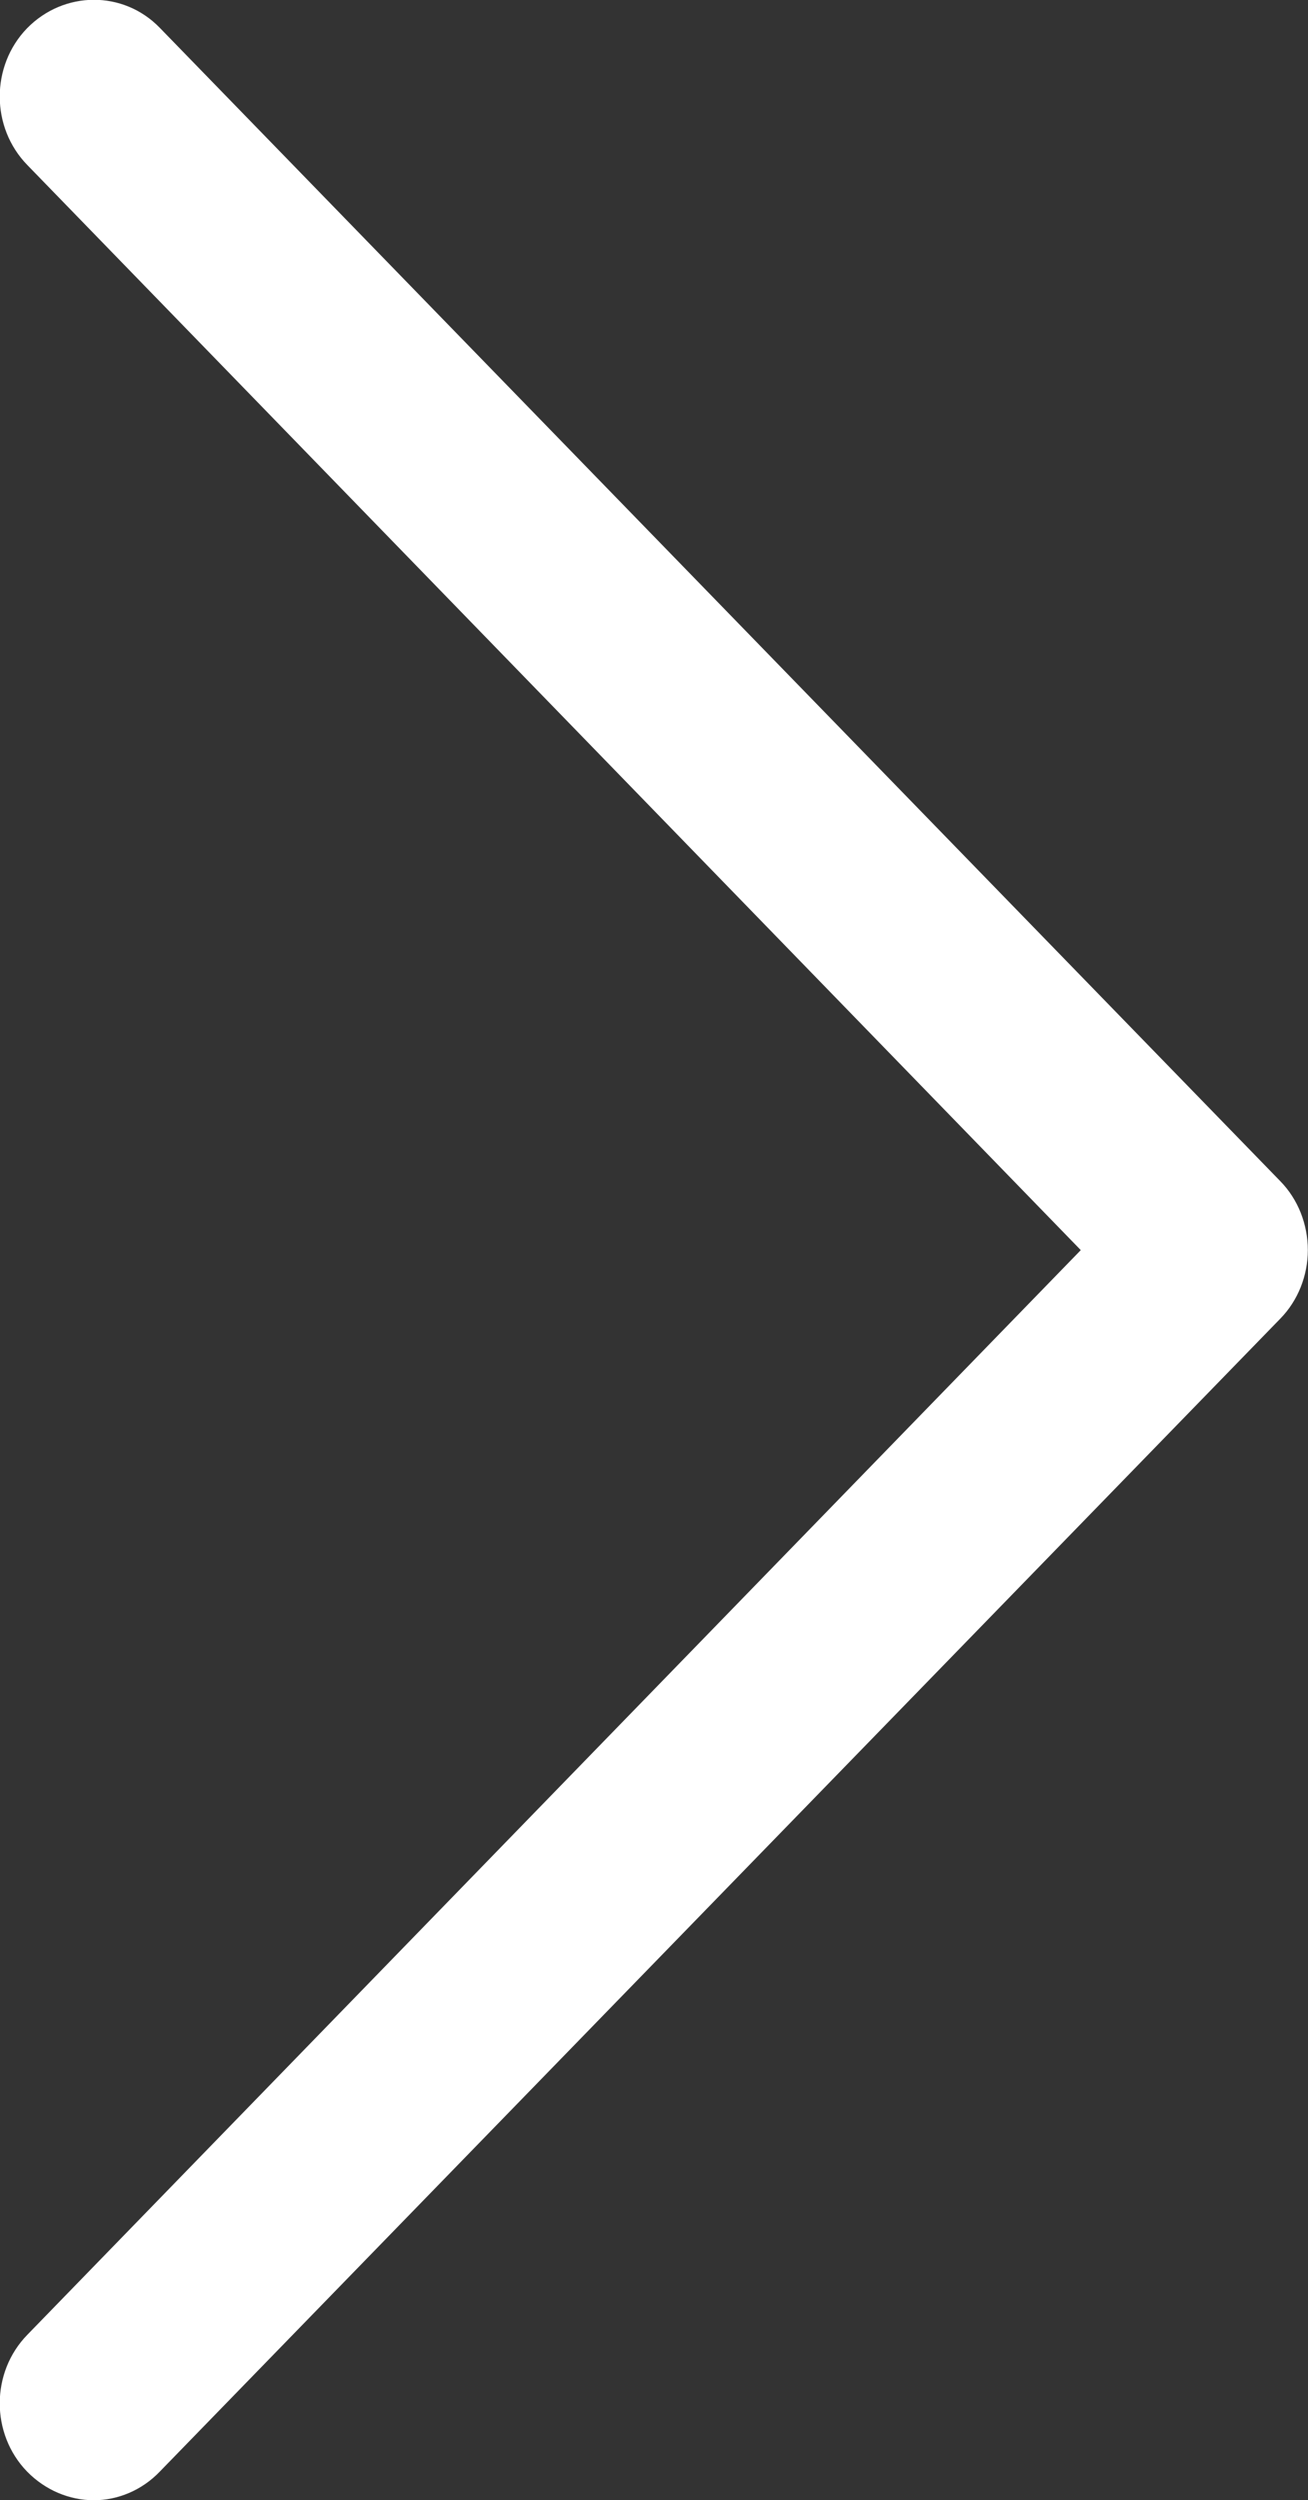 <svg width="31.914" height="61" viewBox="0 0 31.914 61" fill="none" xmlns="http://www.w3.org/2000/svg" xmlns:xlink="http://www.w3.org/1999/xlink">
	<rect x="0" y="0" width="31.914" height="61" fill="#333333" stroke="none"/>
	<desc>
			Created with Pixso.
	</desc>
	<defs/>
	<path id="Vector" d="M31.24 28.82L3.9 0.68C3.01 -0.24 1.56 -0.23 0.66 0.69C-0.23 1.61 -0.23 3.11 0.67 4.03L26.37 30.5L0.67 56.96C-0.23 57.88 -0.23 59.38 0.66 60.3C1.11 60.76 1.7 61 2.29 61C2.87 61 3.46 60.76 3.9 60.3L31.24 32.17C31.67 31.73 31.91 31.12 31.91 30.5C31.91 29.87 31.67 29.26 31.24 28.82Z" fill="#FFFFFF" fill-opacity="1" fill-rule="nonzero"/>
</svg>
